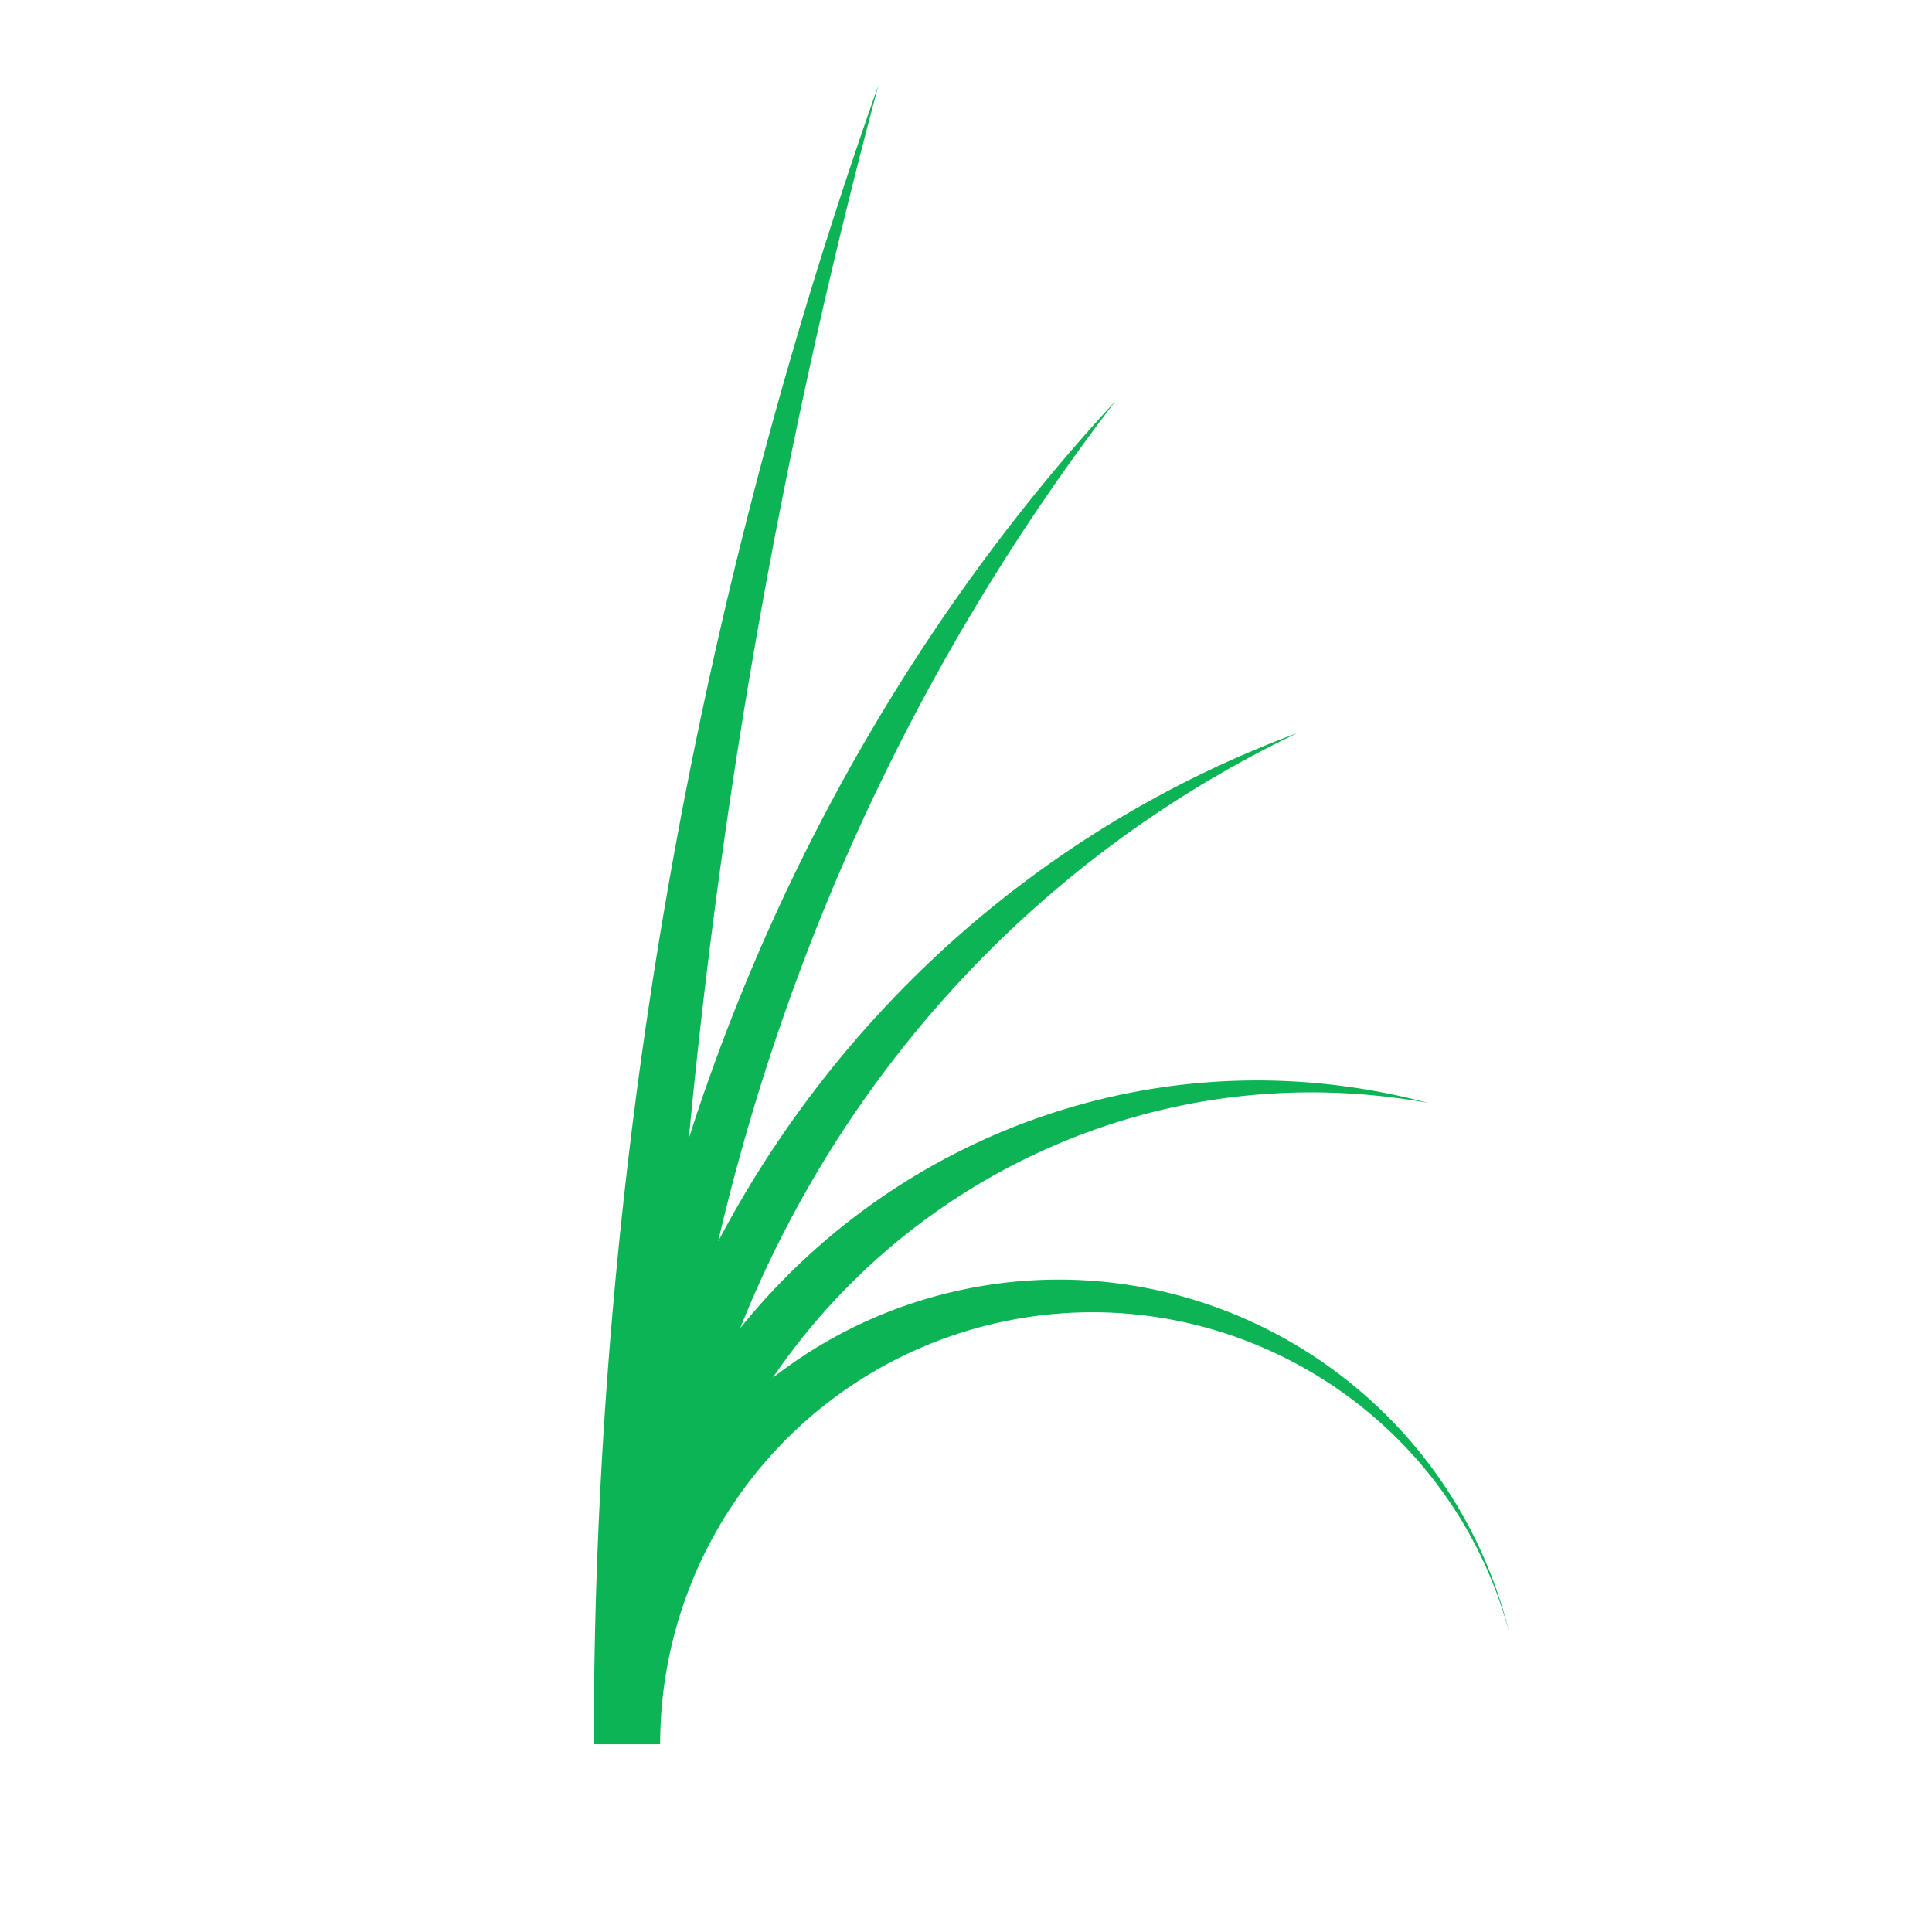 <svg xmlns="http://www.w3.org/2000/svg" viewBox="0 0 2048 2048"><defs><style>.cls-1{fill:none;}.cls-2{fill:#0db455;}</style></defs><title>green-fern-cresspresso</title><g id="Layer_2" data-name="Layer 2"><g id="_Artboard_Edge_" data-name="[Artboard Edge]"><rect class="cls-1" width="2048" height="2048"/></g><g id="green_fern_cresspresso"><path class="cls-2" d="M1005.61,1370.46a491.28,491.28,0,0,0-186.5,90.13C968,1241.7,1236.61,1118.9,1513.9,1169.15c-277.36-73.82-560.13,28.79-729.25,238.79A1188.12,1188.12,0,0,1,1375.39,777a1142.66,1142.66,0,0,0-614.14,539,2341.37,2341.37,0,0,1,421-890.62C993.39,629,829.47,896.68,730.21,1206.59A6799.73,6799.73,0,0,1,931.2,90.2,5276.27,5276.27,0,0,0,629.44,1849h70.35a457.85,457.85,0,0,1,341.54-442.82c244.56-64.22,494.88,82,559.11,326.53C1536.21,1468.42,1269.89,1306.24,1005.61,1370.46Z"/></g></g></svg>